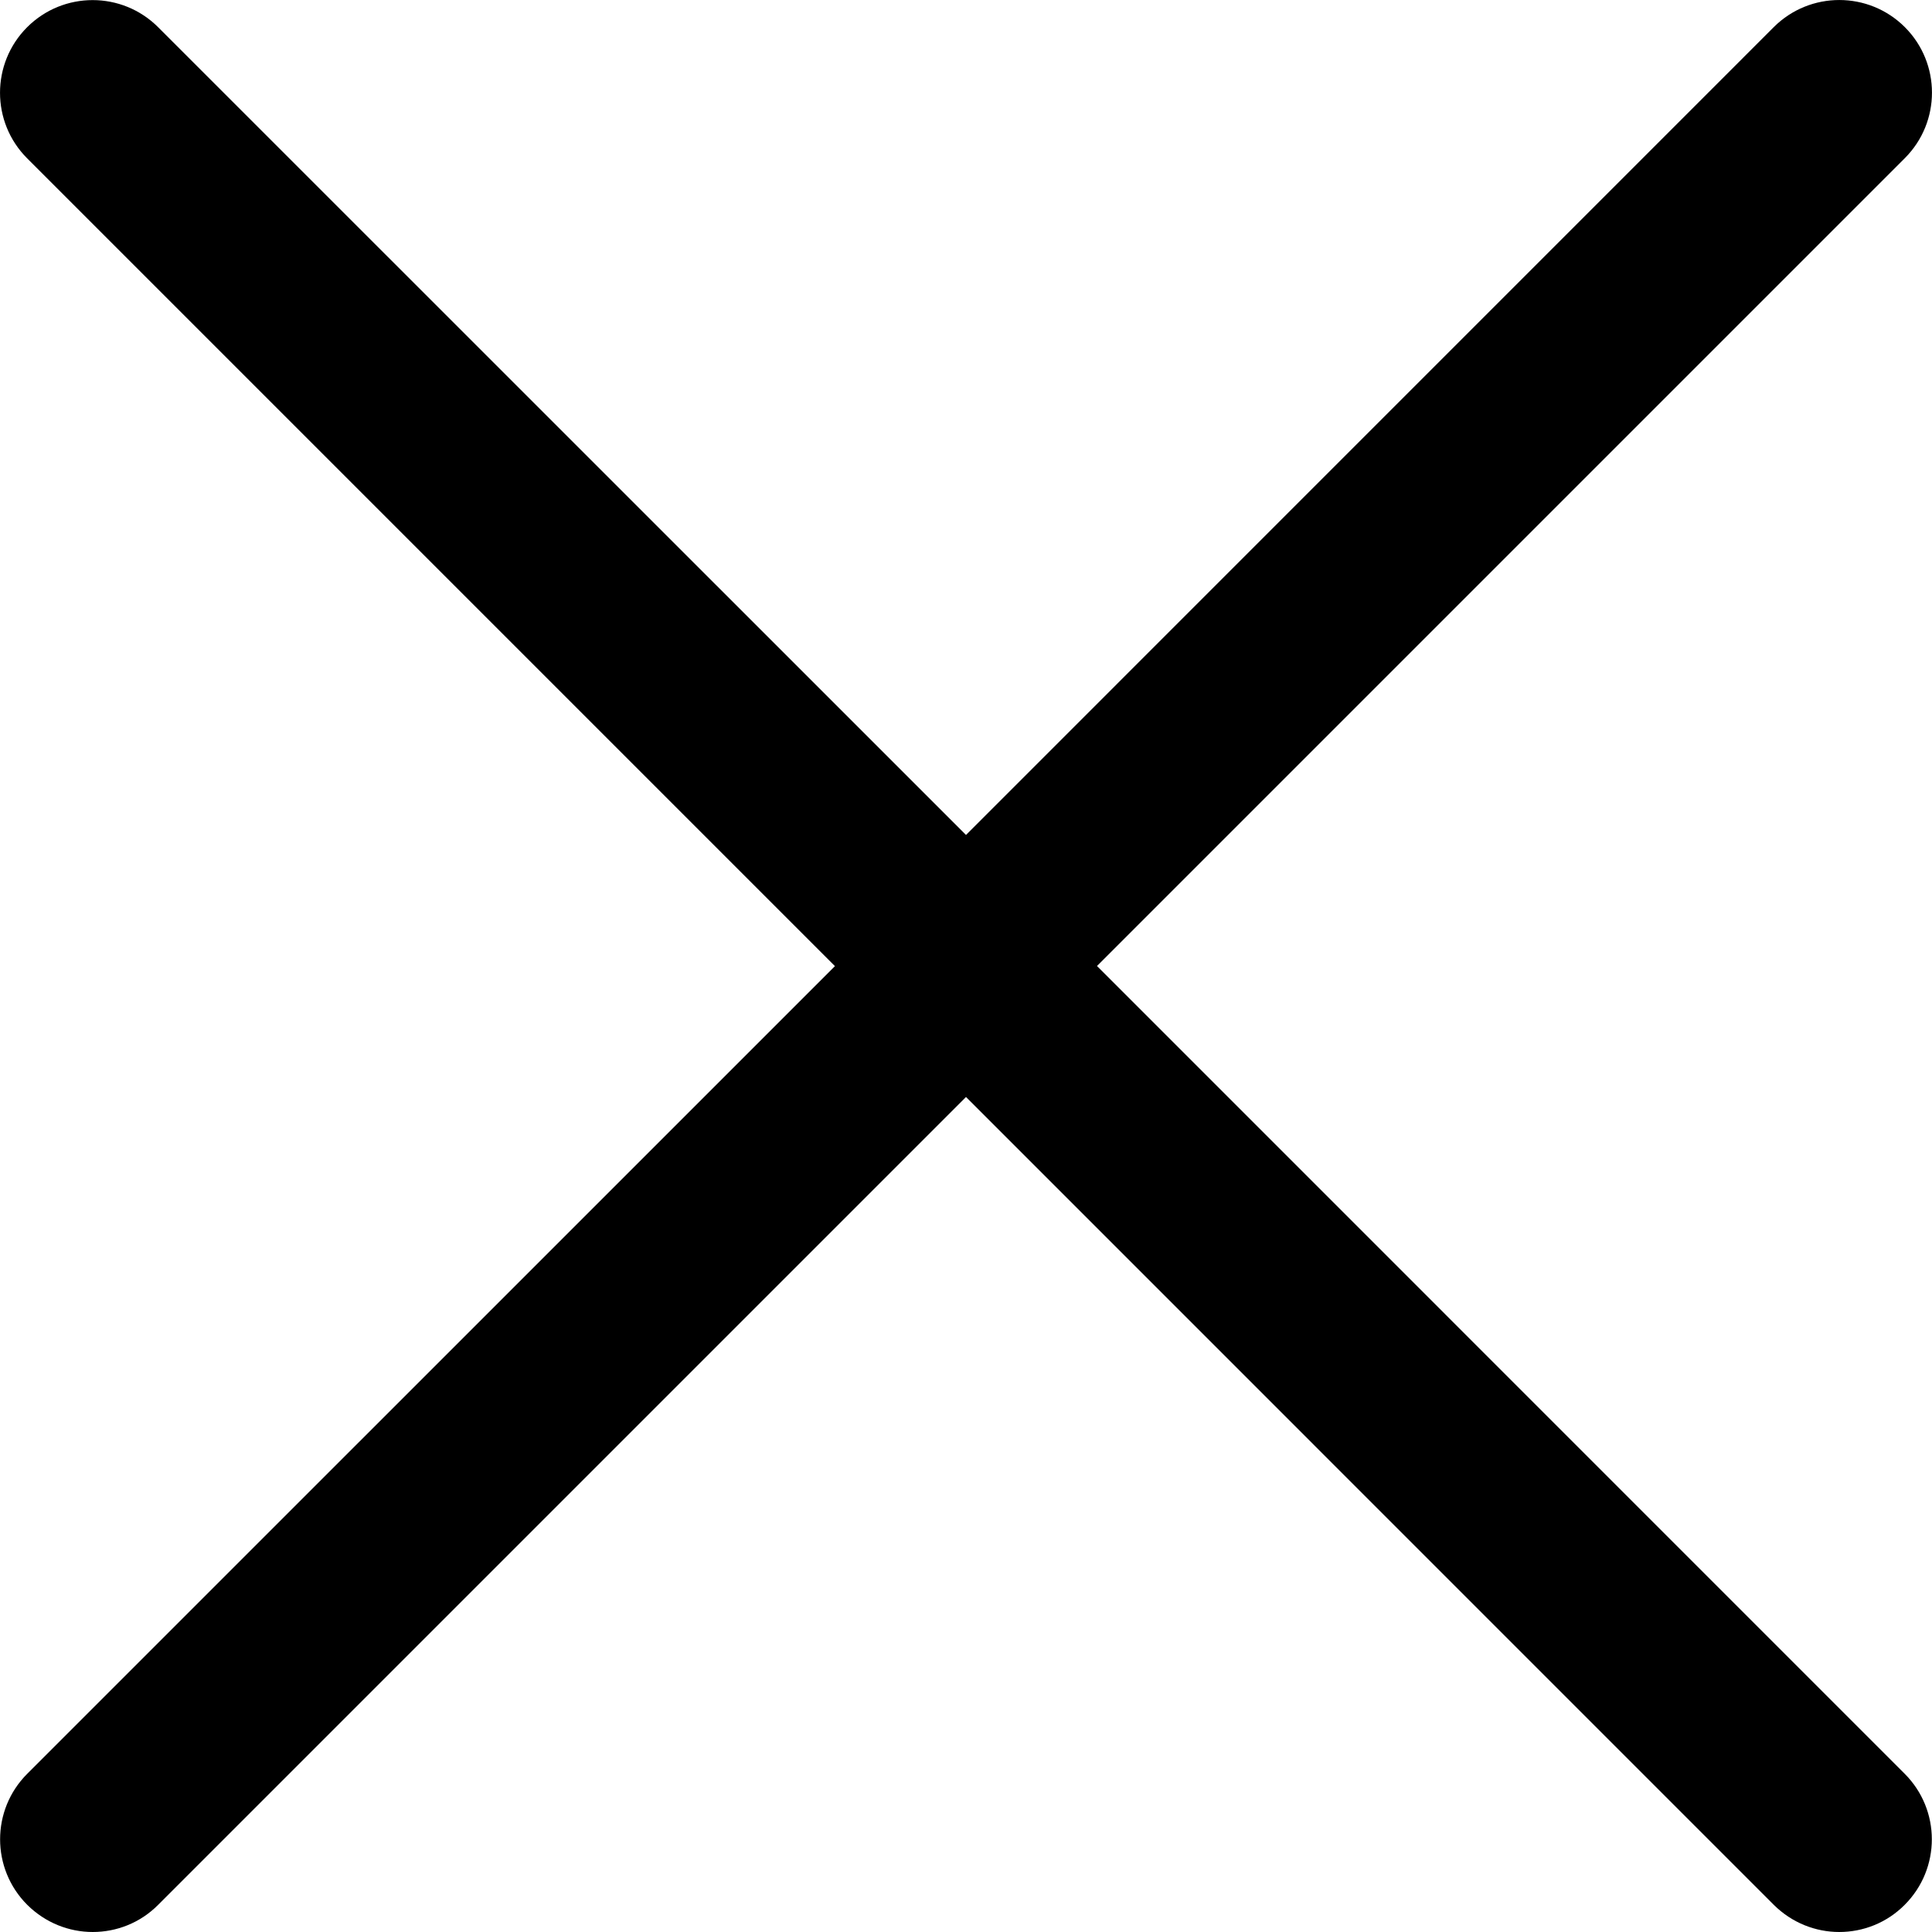 <svg xmlns="http://www.w3.org/2000/svg" width="30" height="30" viewBox="0 0 30 30">
  <path d="M1587.034,15 L1599.578,2.456 C1600.14,1.894 1600.14,0.983 1599.578,0.421 C1599.016,-0.14 1598.105,-0.14 1597.543,0.421 L1585,12.965 L1572.456,0.423 C1571.894,-0.139 1570.983,-0.139 1570.421,0.423 C1569.86,0.985 1569.86,1.896 1570.421,2.458 L1582.965,15.002 L1570.423,27.543 C1569.861,28.105 1569.861,29.016 1570.423,29.578 C1570.705,29.858 1571.072,30 1571.44,30 C1571.808,30 1572.176,29.86 1572.456,29.578 L1585,17.034 L1597.543,29.578 C1597.825,29.858 1598.192,30 1598.56,30 C1598.928,30 1599.296,29.86 1599.576,29.578 C1600.138,29.016 1600.138,28.105 1599.576,27.543 L1587.034,15 Z" transform="translate(-1570)"/>
</svg>
